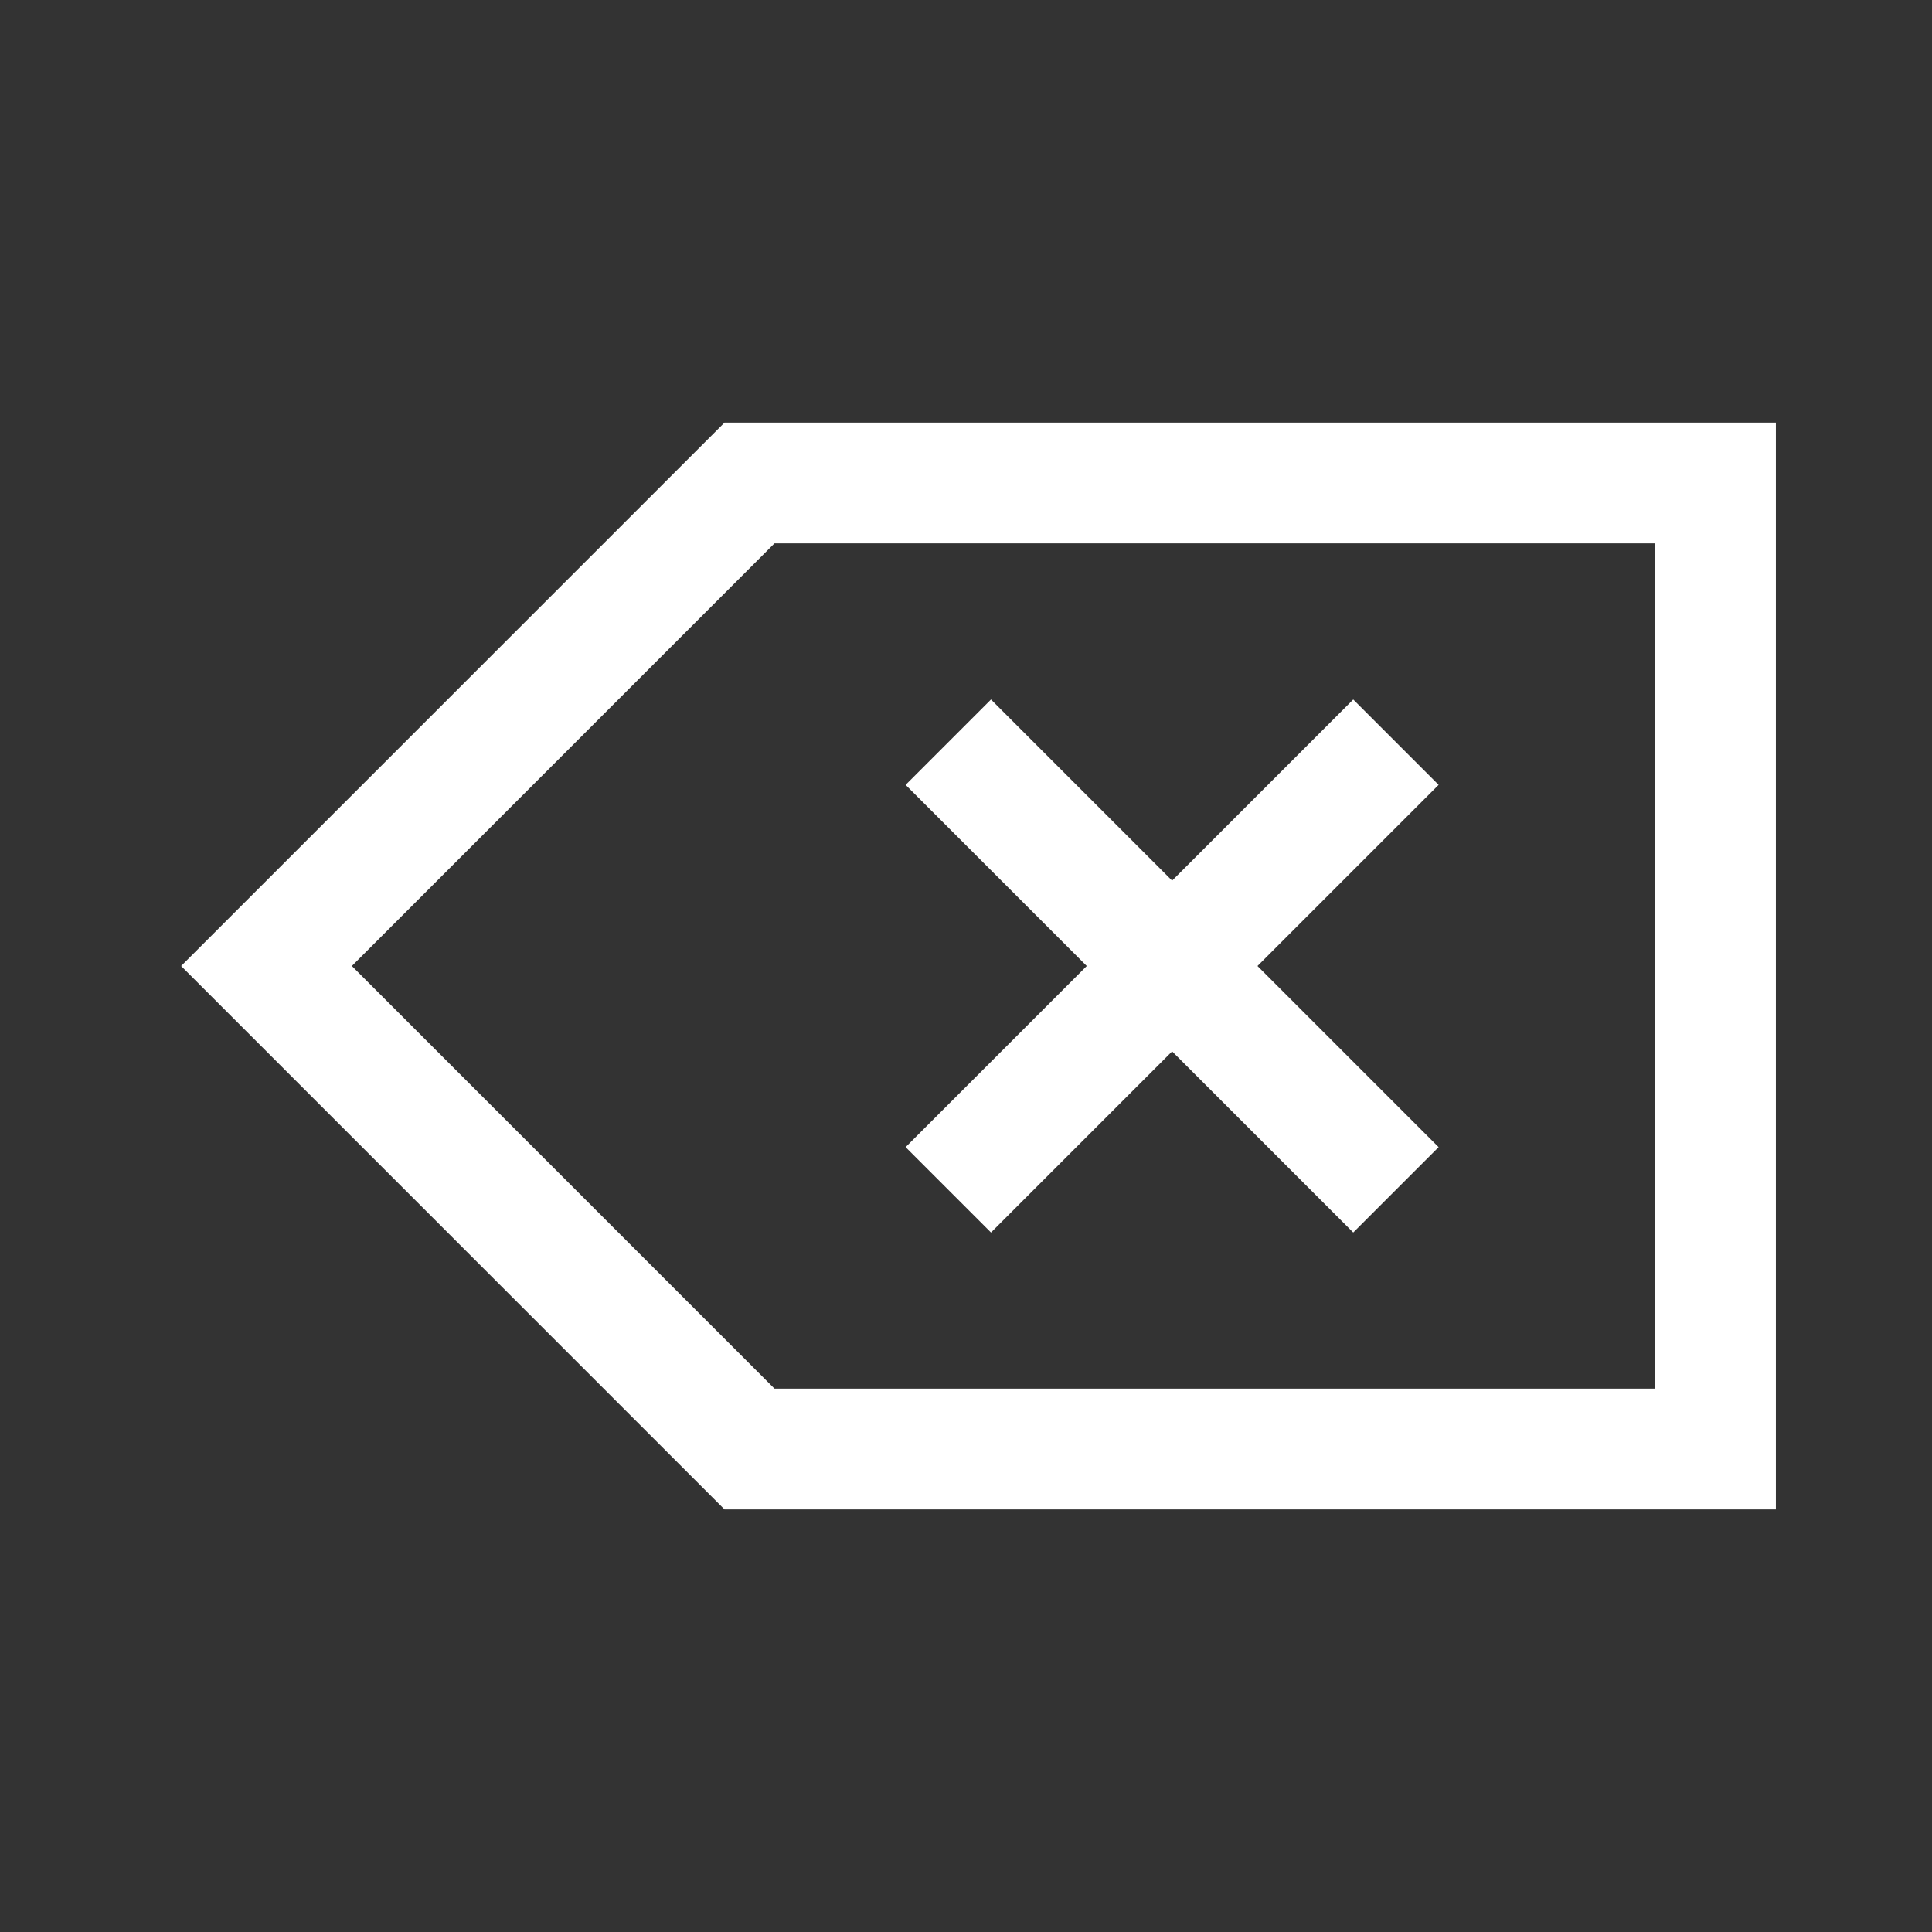<svg width="32" height="32" viewBox="0 0 32 32" fill="none" xmlns="http://www.w3.org/2000/svg">
<rect x="0" y="0" width="32" height="32" fill="#333333" stroke="none"/>
<path fill-rule="evenodd" clip-rule="evenodd" d="M12 7H12.414H28.414H29.414V8V24V25H28.414H12.414H12L11.707 24.707L3.707 16.707L3 16L3.707 15.293L11.707 7.293L12 7ZM12.828 9L5.828 16L12.828 23H27.414V9H12.828ZM16.414 11.586L17.121 12.293L19.414 14.586L21.707 12.293L22.414 11.586L23.828 13L23.121 13.707L20.828 16L23.121 18.293L23.828 19L22.414 20.414L21.707 19.707L19.414 17.414L17.121 19.707L16.414 20.414L15 19L15.707 18.293L18 16L15.707 13.707L15 13L16.414 11.586Z" fill="white"/>
</svg>
